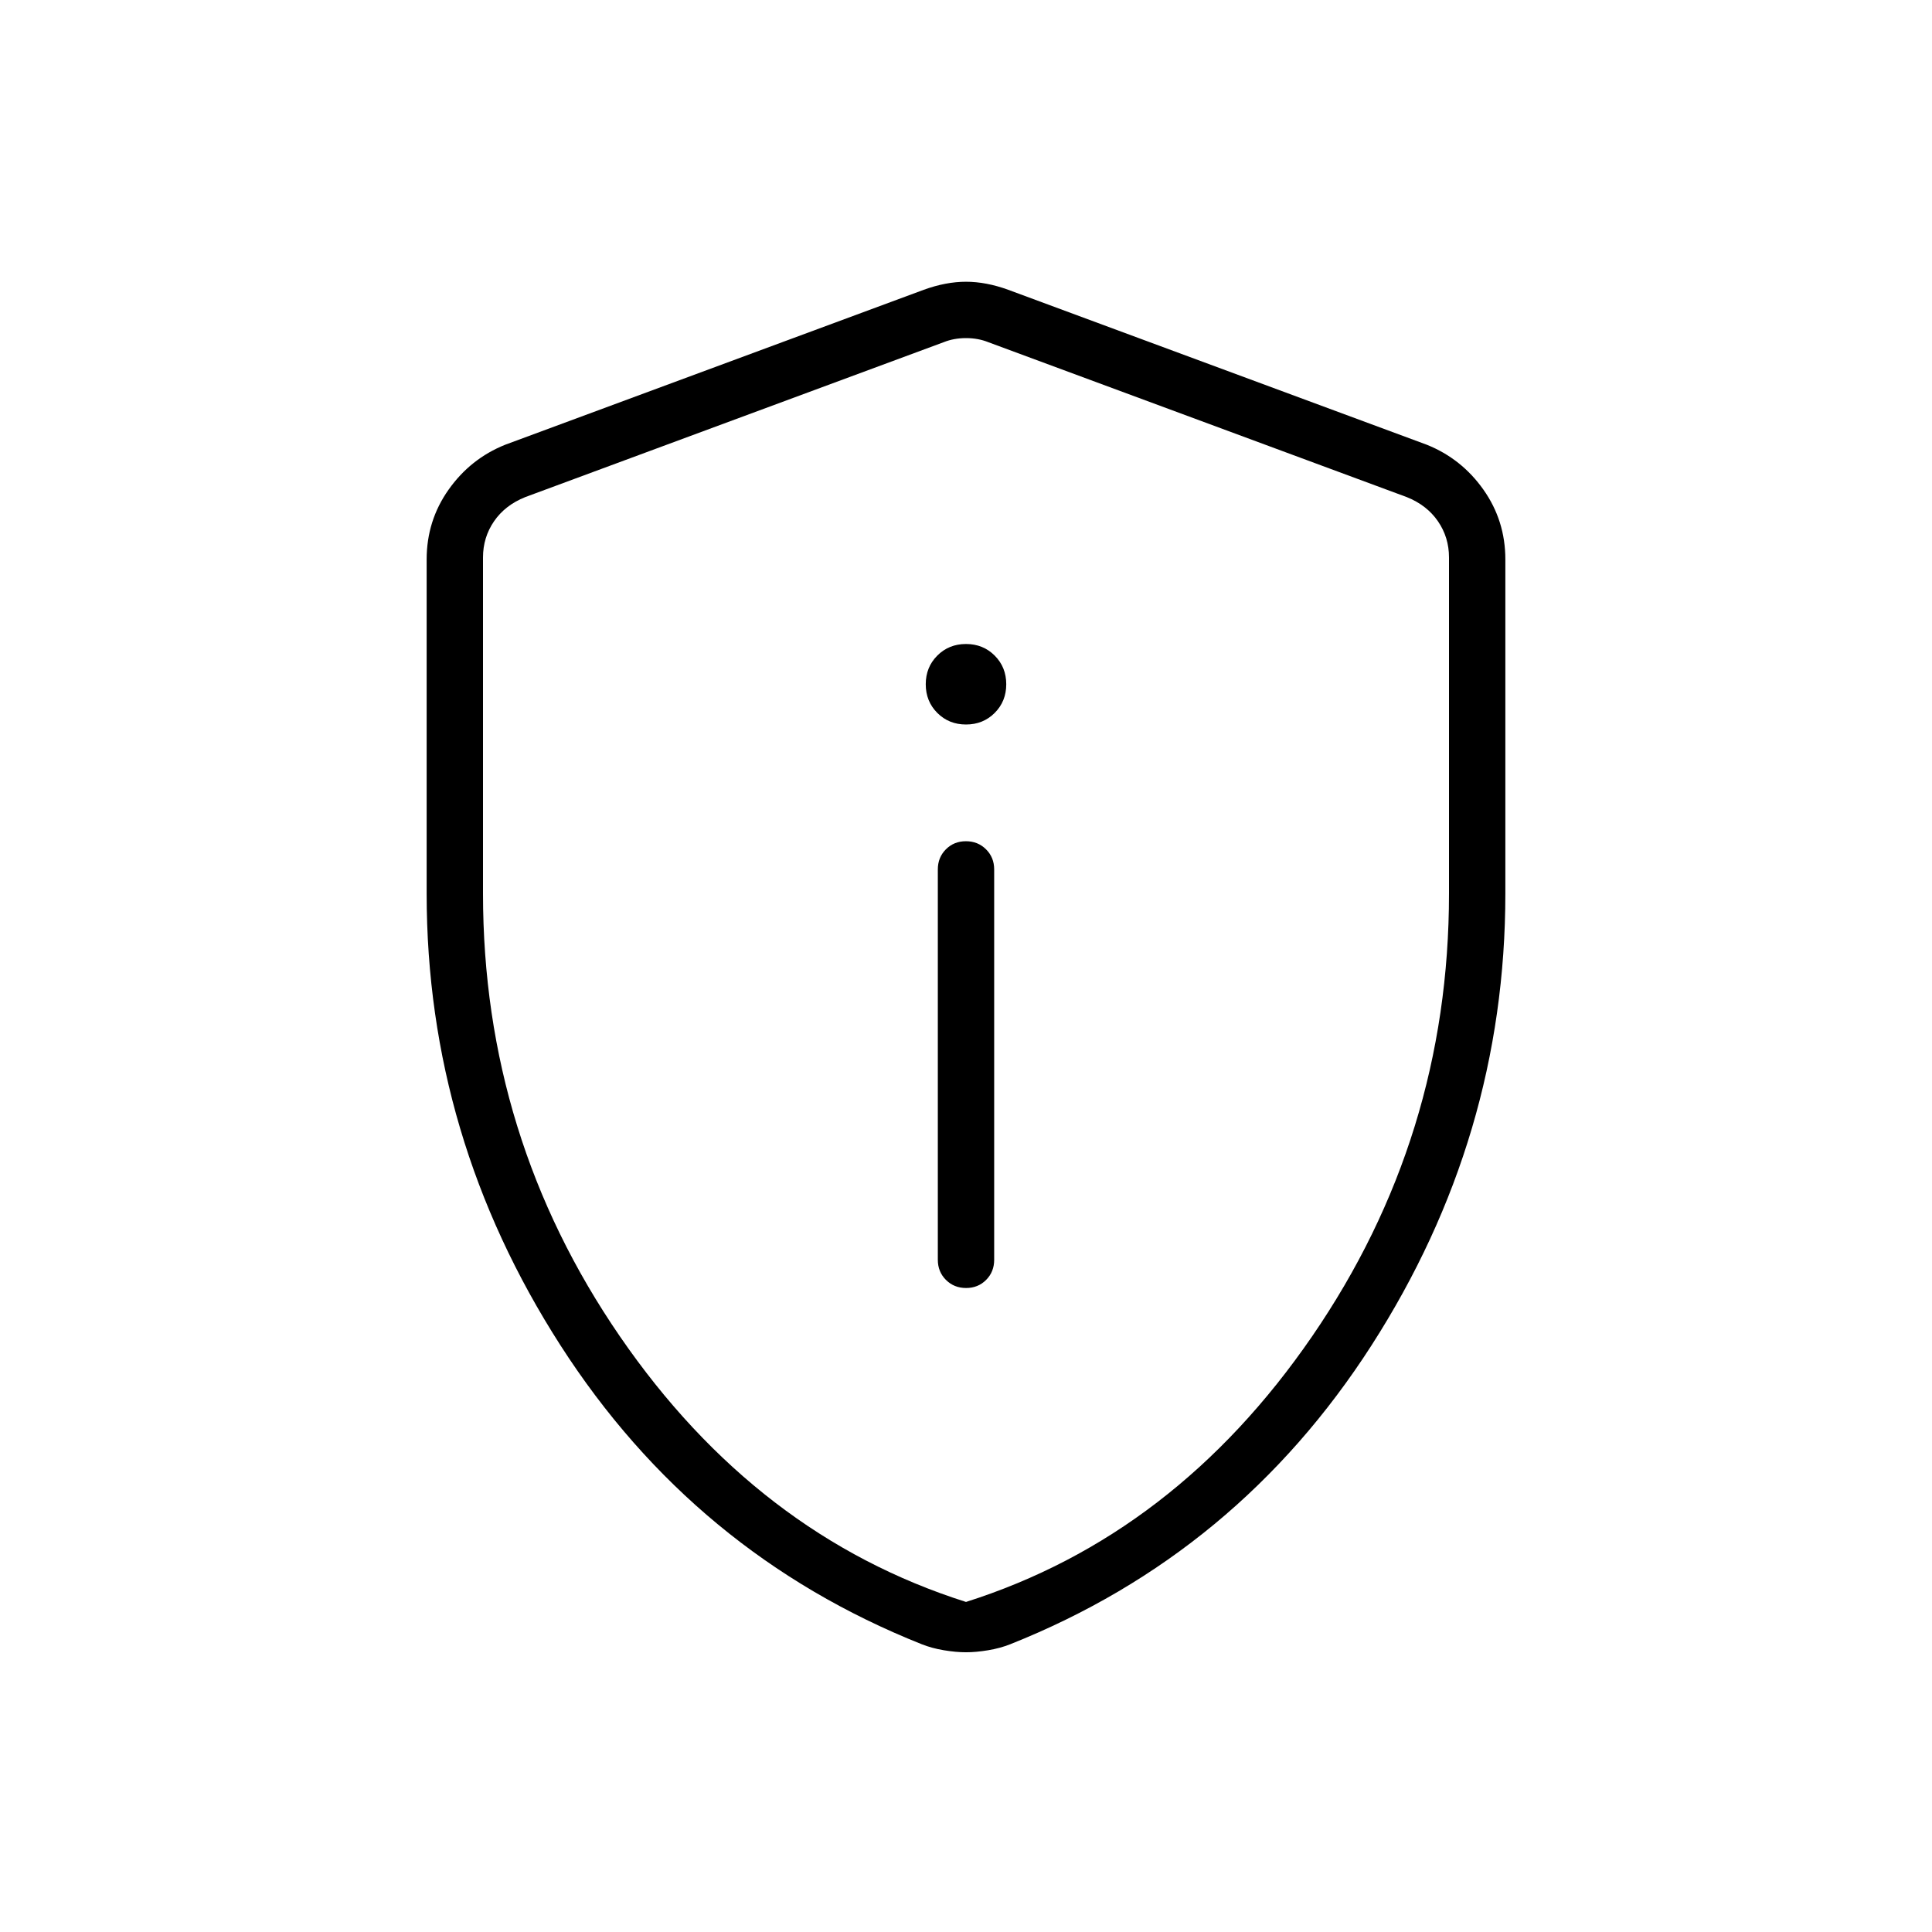 <svg xmlns="http://www.w3.org/2000/svg" height="24" viewBox="0 -960 960 960" width="24"><path d="M480.04-320q5.96 0 9.96-4.02 4-4.03 4-9.98v-194q0-5.95-4.04-9.97-4.03-4.03-10-4.03-5.96 0-9.96 4.03-4 4.02-4 9.97v194q0 5.95 4.04 9.98 4.03 4.02 10 4.02ZM480-600q8.5 0 14.25-5.75T500-620q0-8.5-5.75-14.25T480-640q-8.5 0-14.25 5.75T460-620q0 8.5 5.75 14.25T480-600Zm0 461q-5 0-11-1t-11.02-3Q345-188 278.5-291.5 212-395 212-516v-166q0-19.26 10.88-34.66Q233.75-732.07 251-739l208-77q11-4 21-4t21 4l208 77q17.25 6.93 28.13 22.34Q748-701.26 748-682v166q0 121-66.5 224.5T502.02-143q-5.02 2-11.02 3t-11 1Zm0-25q104-33 172-132t68-220v-167q0-10-5.5-18T699-713l-208-77q-5-2-11-2t-11 2l-208 77q-10 4-15.5 12t-5.5 18v167q0 121 68 220t172 132Zm0-314Z"/></svg>